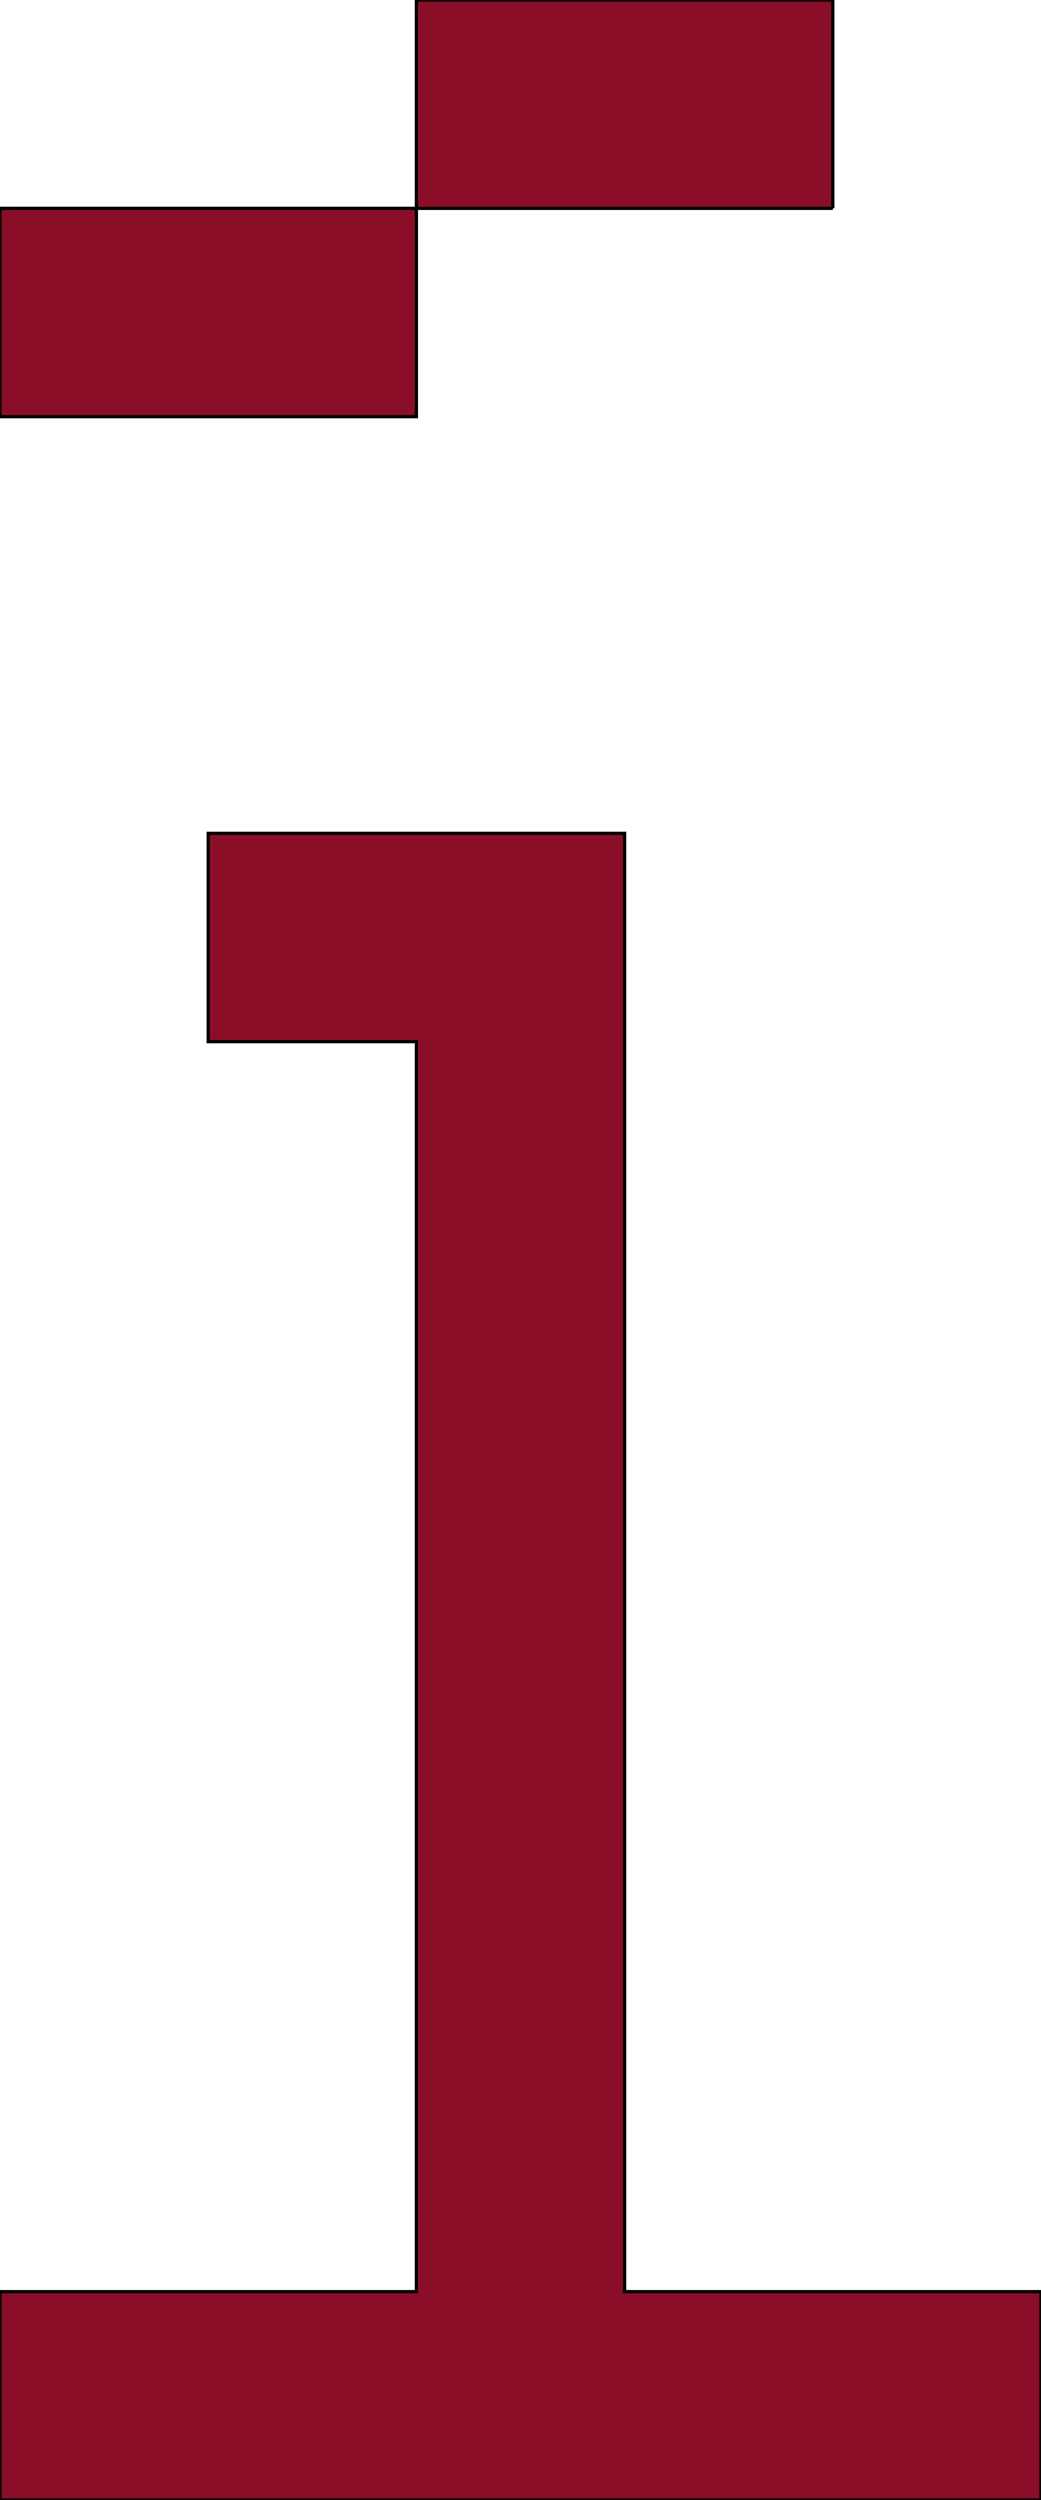 <svg xmlns='http://www.w3.org/2000/svg'
xmlns:xlink='http://www.w3.org/1999/xlink'
viewBox = '128 -768 320 768'>
 <path d = '
M 448 0
L 448 -64
L 320 -64
L 320 -512
L 192 -512
L 192 -448
L 256 -448
Q 256 -448, 256 -64
L 128 -64
L 128 0
L 448 0
M 384 -704
L 384 -768
L 256 -768
L 256 -704
L 128 -704
L 128 -640
L 256 -640
L 256 -704
L 384 -704

'
 fill='none'
 stroke='black'
 style='fill:#8b0e29'/>
</svg>